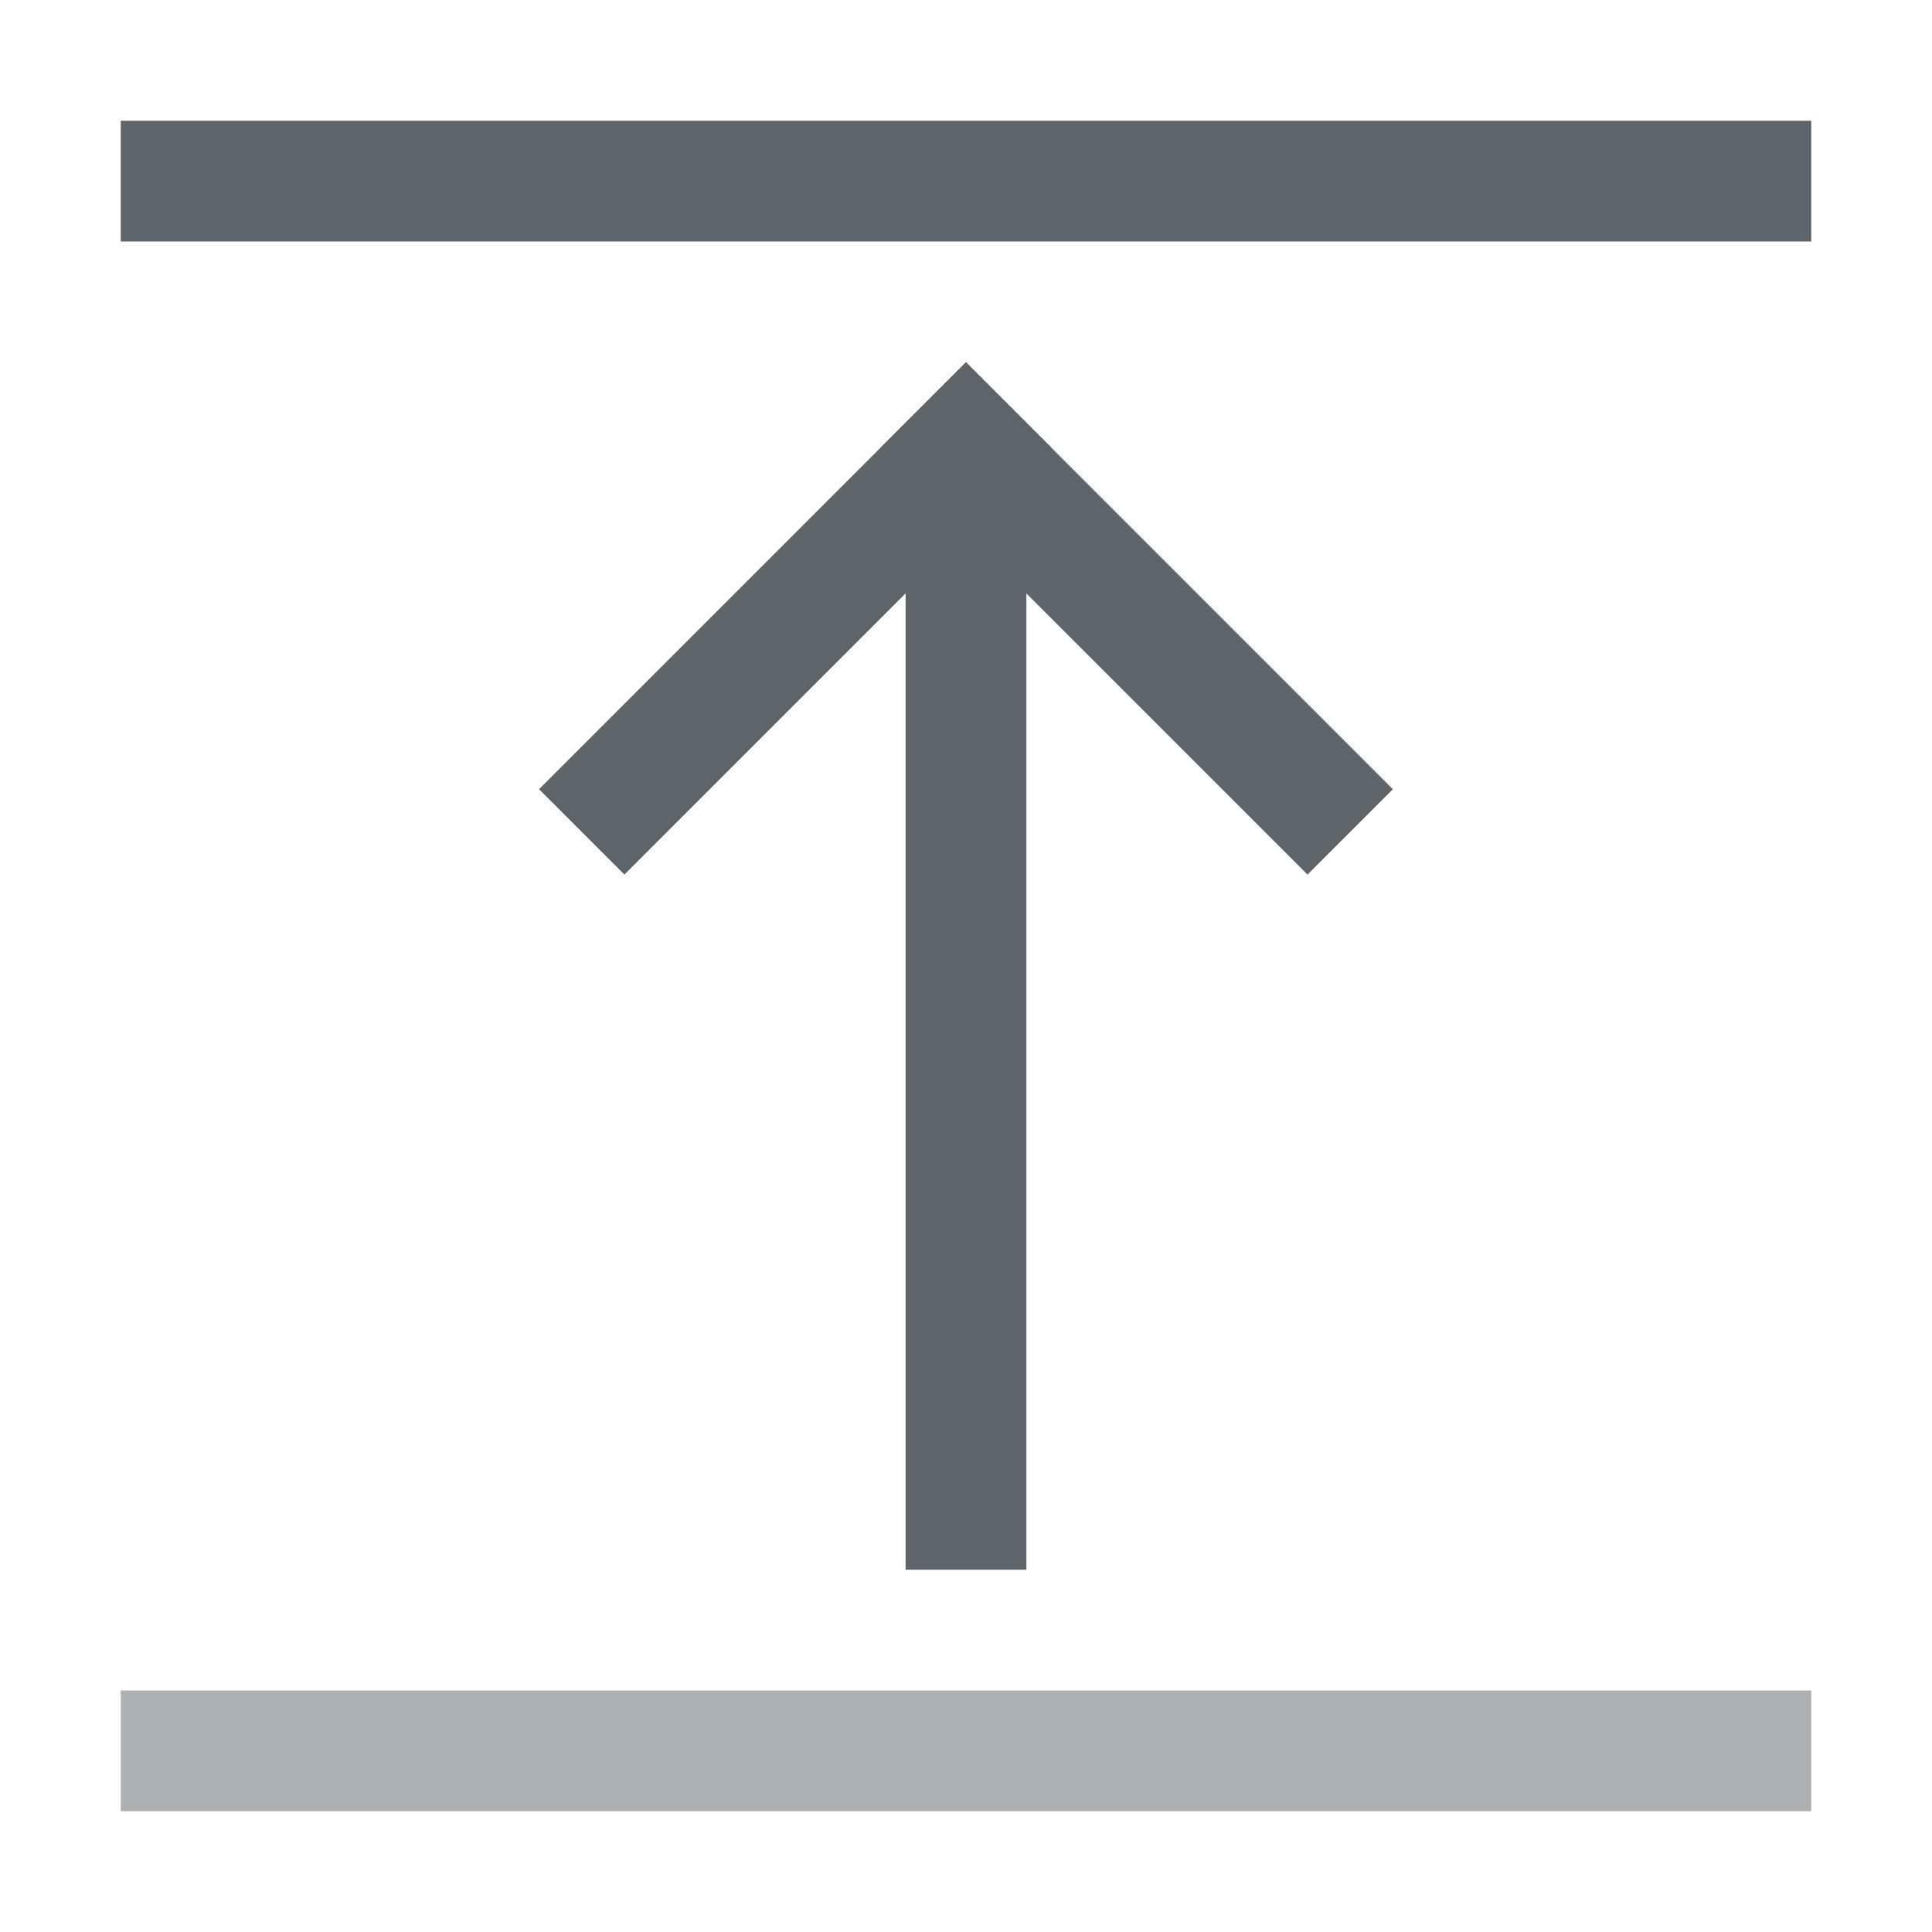 <svg xmlns="http://www.w3.org/2000/svg" width="16" height="16"><path d="M7.5-13h1v9h-1z" style="fill:#5d656b;stroke-width:2.121;stroke-linecap:square;paint-order:stroke fill markers;stop-color:#000" transform="scale(1 -1)"/><path d="M-1.465-8.778h5v1h-5z" style="fill:#5d656b;stroke-width:2;stroke-linecap:square;paint-order:stroke fill markers;stop-color:#000" transform="scale(1 -1) rotate(45)"/><path d="M-12.778 2.535h5v1h-5z" style="fill:#5d656b;stroke-width:2;stroke-linecap:square;paint-order:stroke fill markers;stop-color:#000" transform="rotate(-135)"/><path d="M1-2h14v1H1z" style="fill:#5d656b;stroke-width:2;stroke-linecap:square;paint-order:stroke fill markers;stop-color:#000" transform="scale(1 -1)"/><path d="M1-15h14v1H1z" style="opacity:.5;fill:#5d656b;stroke-width:2;stroke-linecap:square;paint-order:stroke fill markers;stop-color:#000" transform="scale(1 -1)"/></svg>